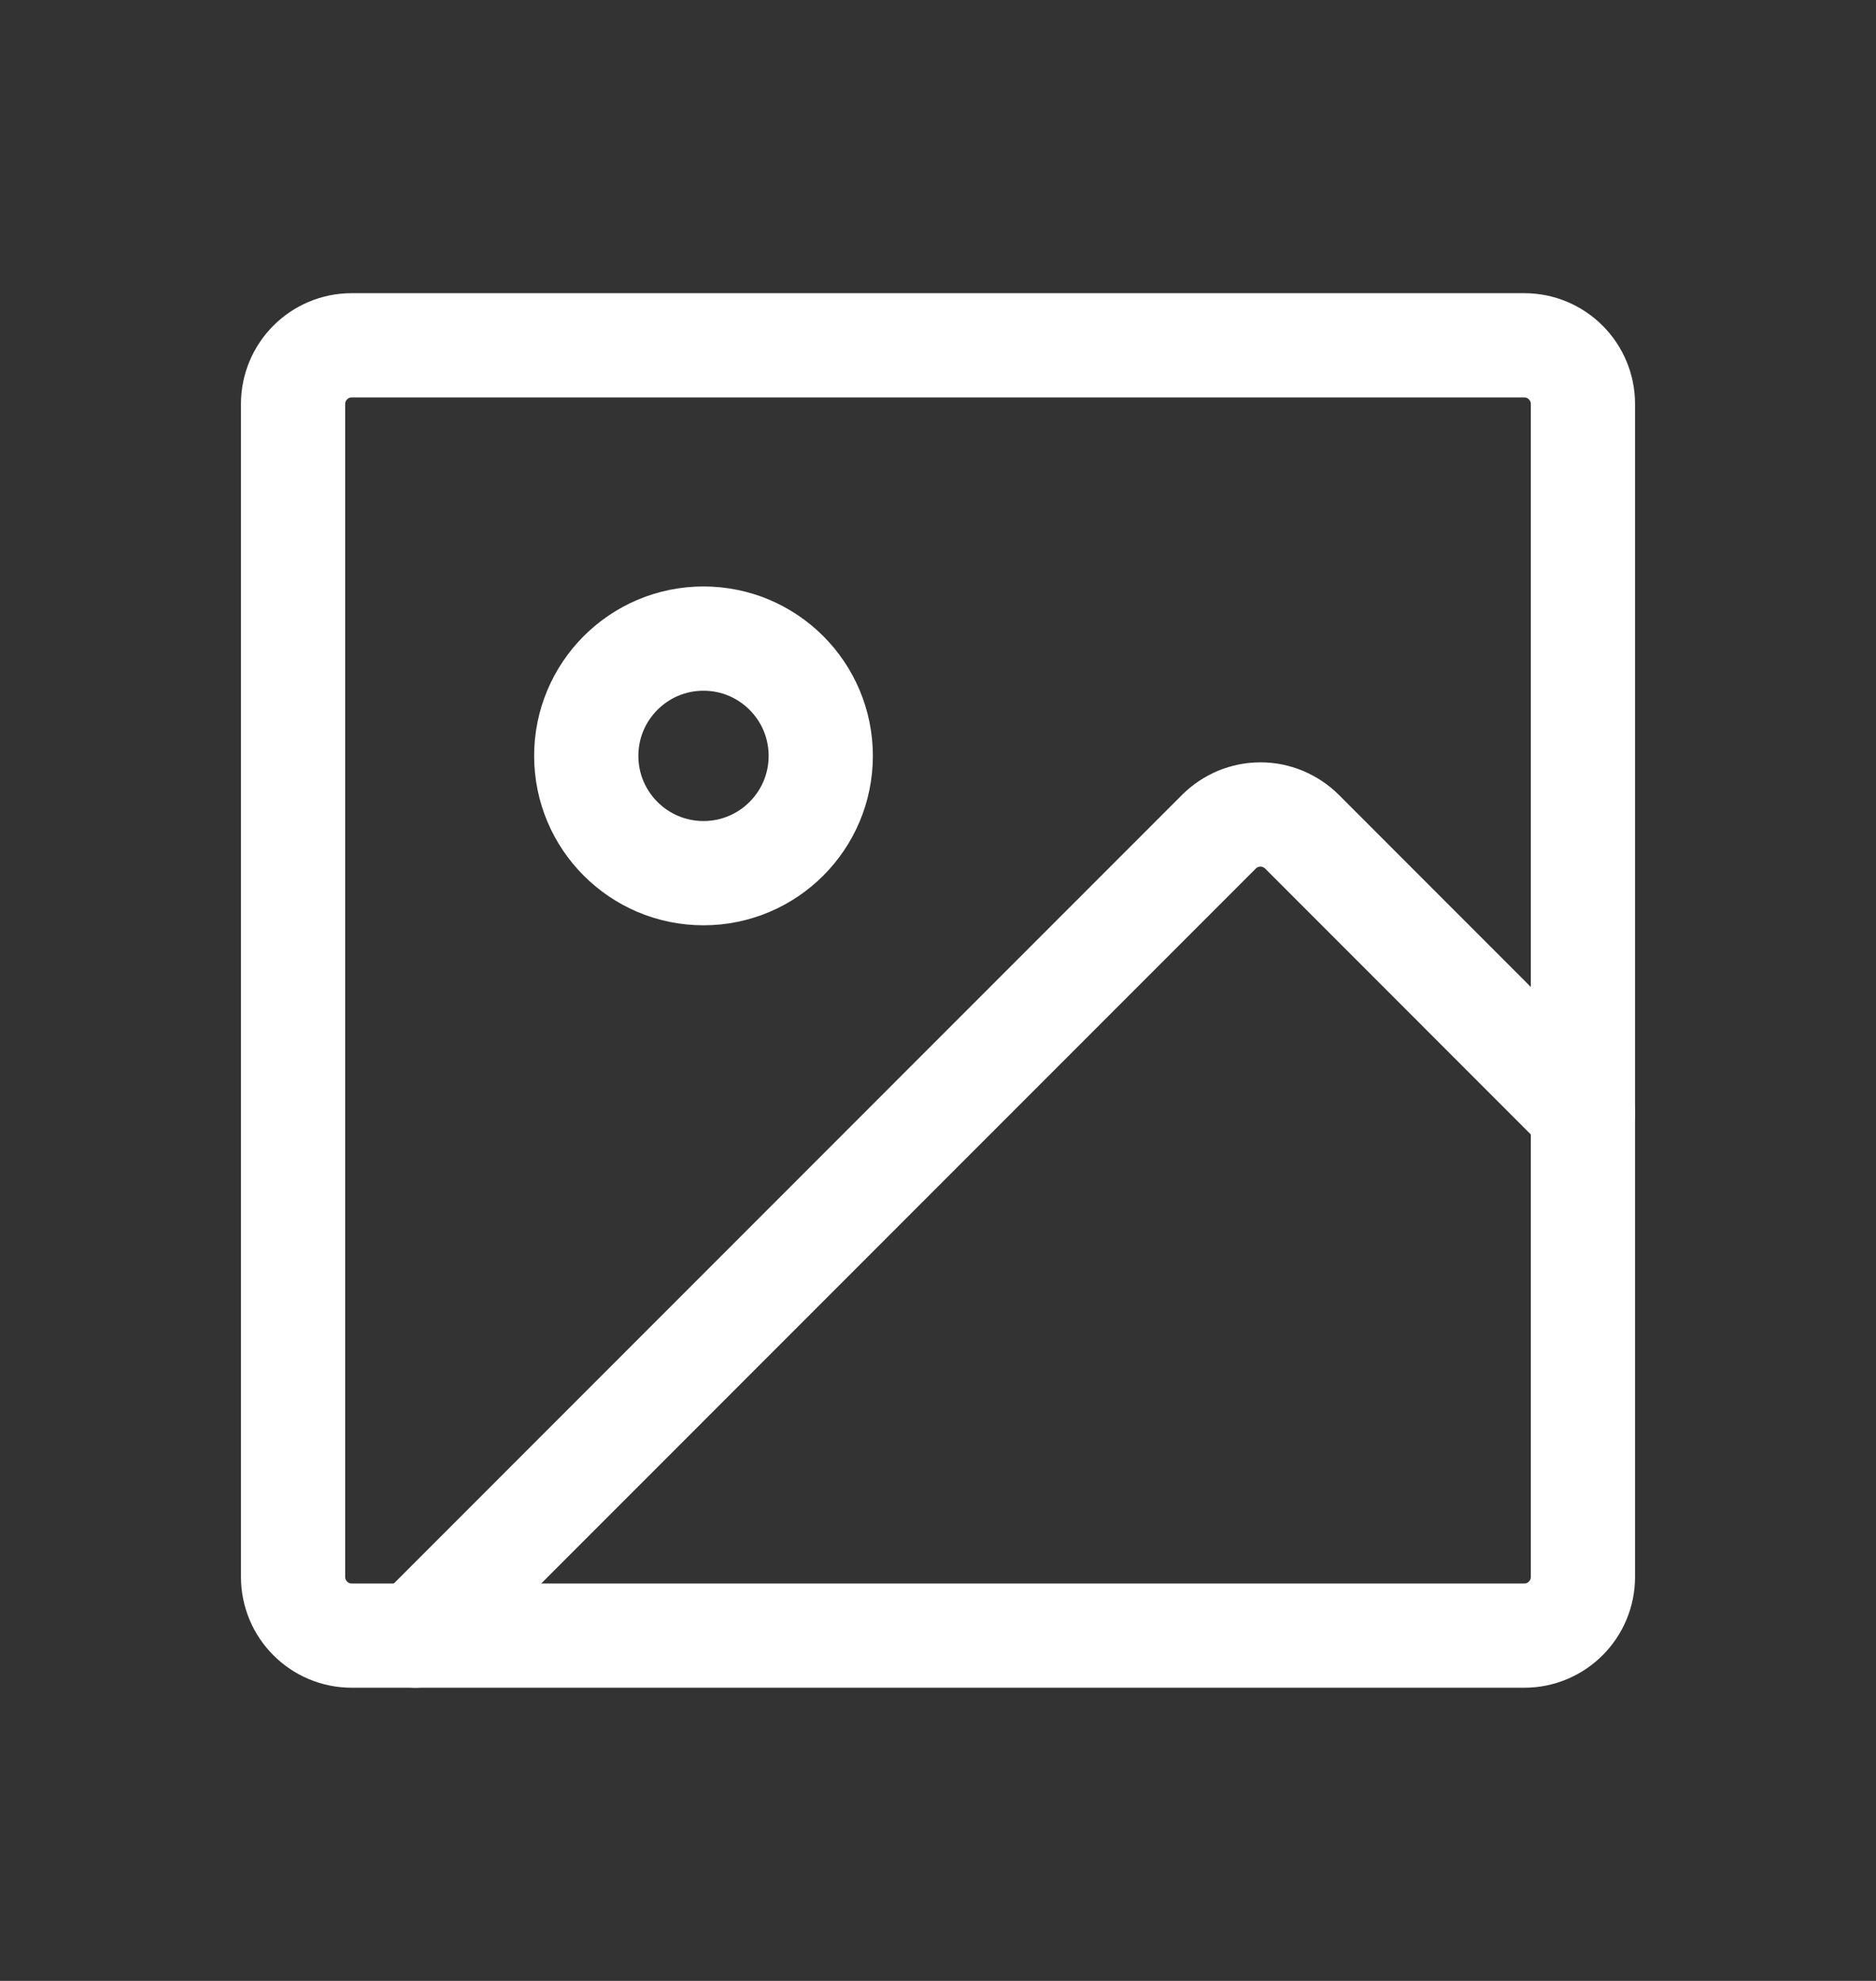 <svg width="18" height="19" viewBox="0 0 18 19" fill="none" xmlns="http://www.w3.org/2000/svg">
<rect x="0" y="0" width="18" height="19" fill="#333333" stroke="none"/>
<g clip-path="url(#clip0_328_13784)">
<path d="M14.625 3.312H3.375C3.064 3.312 2.812 3.564 2.812 3.875V15.125C2.812 15.436 3.064 15.688 3.375 15.688H14.625C14.936 15.688 15.188 15.436 15.188 15.125V3.875C15.188 3.564 14.936 3.312 14.625 3.312Z" stroke="white" stroke-linecap="round" stroke-linejoin="round"/>
<path d="M6.75 8.375C7.371 8.375 7.875 7.871 7.875 7.25C7.875 6.629 7.371 6.125 6.75 6.125C6.129 6.125 5.625 6.629 5.625 7.25C5.625 7.871 6.129 8.375 6.75 8.375Z" stroke="white" stroke-linecap="round" stroke-linejoin="round"/>
<path d="M3.986 15.688L11.696 7.977C11.748 7.925 11.81 7.884 11.878 7.855C11.947 7.827 12.02 7.812 12.094 7.812C12.168 7.812 12.241 7.827 12.309 7.855C12.377 7.884 12.44 7.925 12.492 7.977L15.188 10.674" stroke="white" stroke-linecap="round" stroke-linejoin="round"/>
</g>
<defs>
<clipPath id="clip0_328_13784">
<rect width="18" height="18" fill="white" transform="translate(0 0.5)"/>
</clipPath>
</defs>
</svg>
